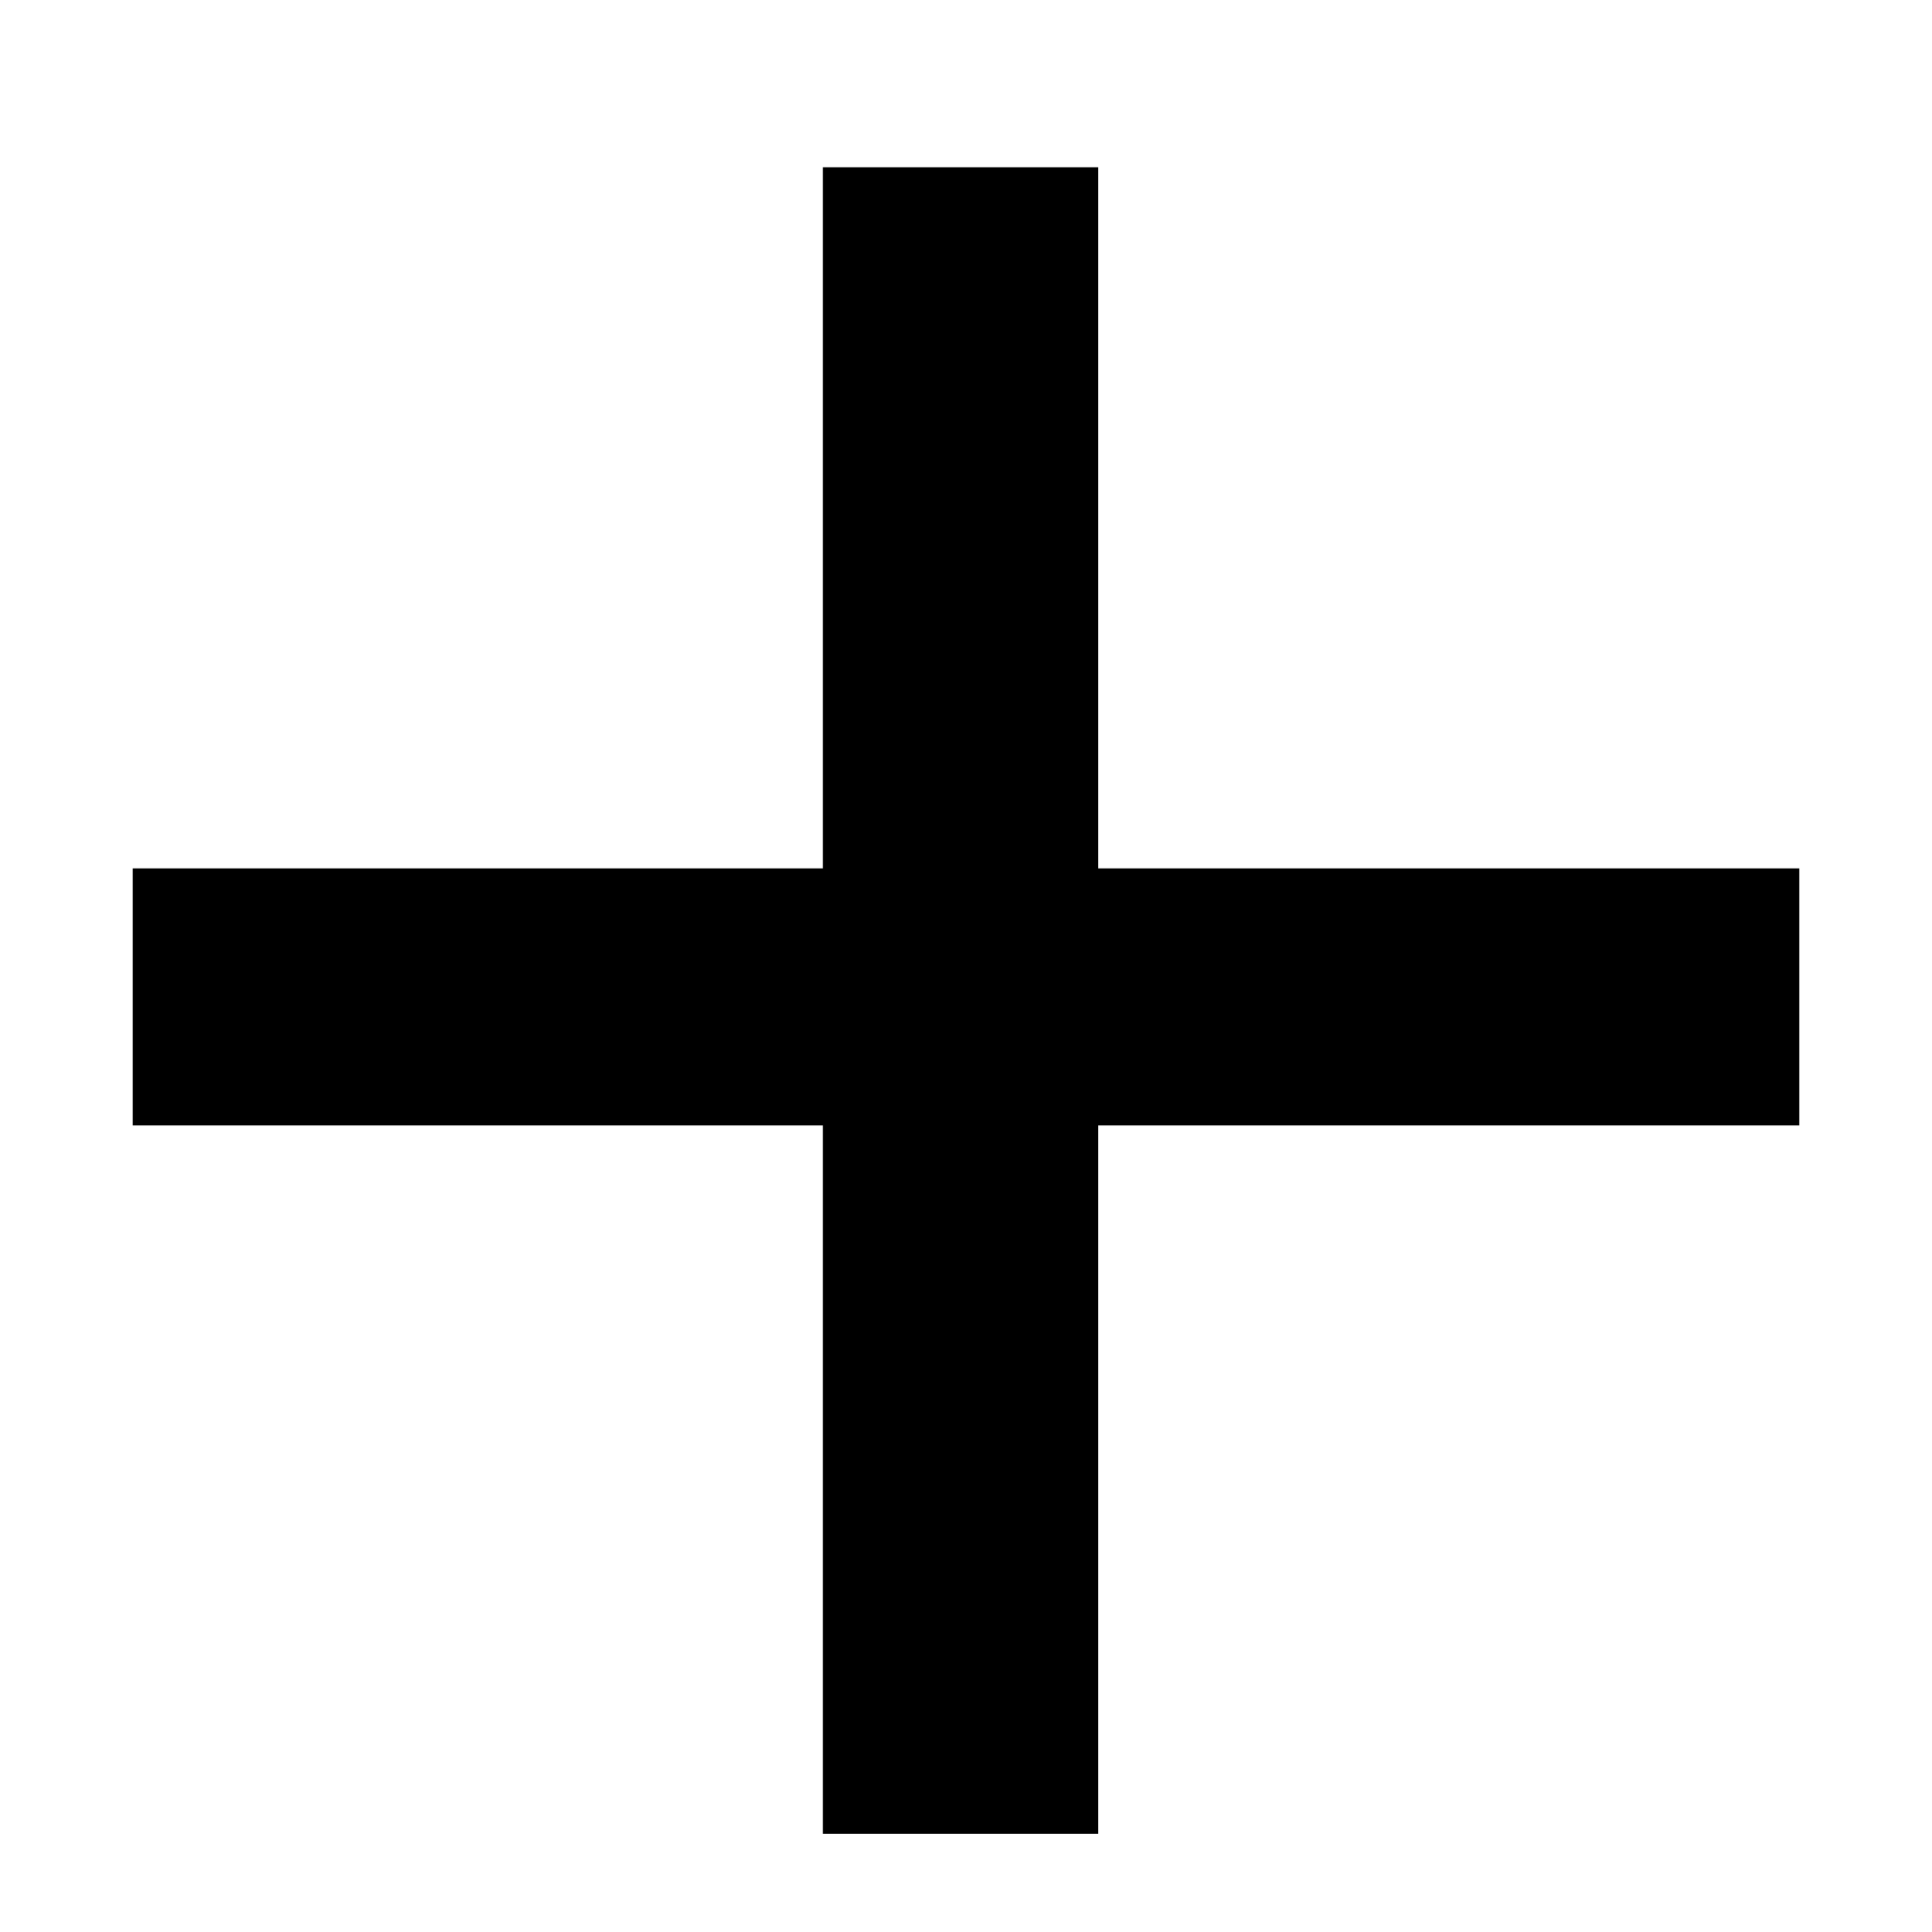 <svg xmlns="http://www.w3.org/2000/svg" width="10" height="10" viewBox="0 0 10 10">
    <path fill="#000" fill-rule="evenodd" d="M4.259 5.825v3.667h1.425V5.825h3.629v-1.33H5.684V.866H4.259v3.629H.687v1.33z"/>
</svg>
